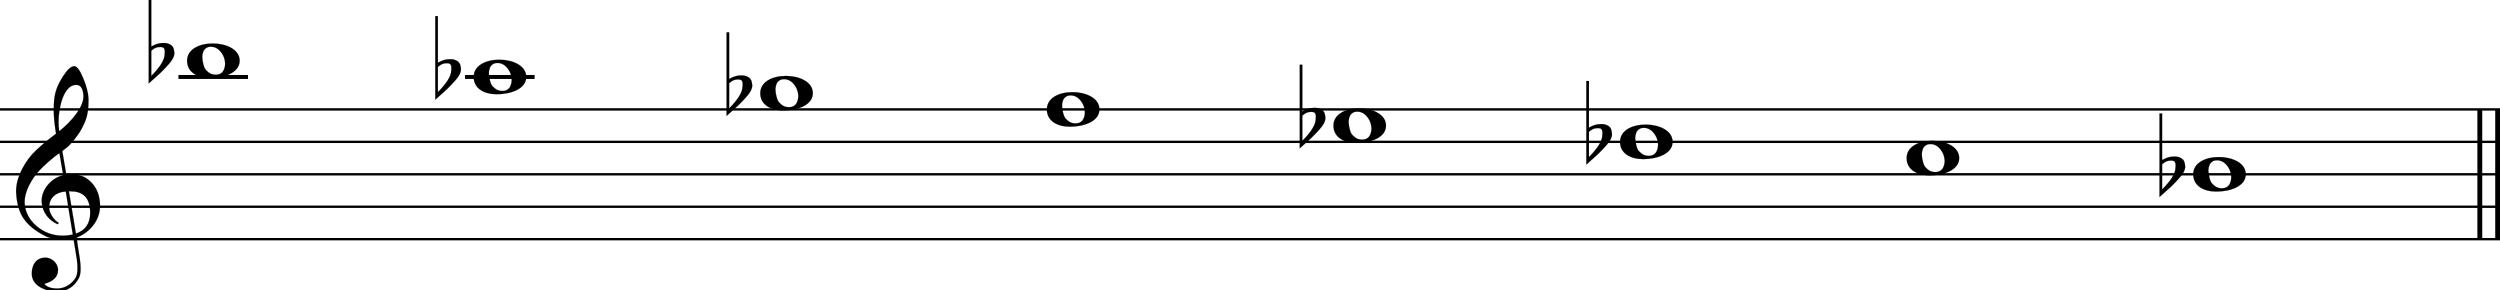 <svg xmlns="http://www.w3.org/2000/svg" xmlns:xlink="http://www.w3.org/1999/xlink" id="p136mua0" overflow="visible" version="1.1" viewBox="0 0 1387 161"><desc>Engraved by Verovio 5.4.0-d051892</desc><defs><path id="E050-p136mua0" d="M441-245c-23-4-48-6-76-6-59 0-102 7-130 20-88 42-150 93-187 154C22-33 5 26 0 99c0 6-1 13-1 19 0 54 15 111 45 170 29 57 65 106 110 148s96 85 153 127c-3 16-8 46-13 92-4 43-5 73-5 89 0 117 16 172 69 257 34 54 64 82 89 82 21 0 43-30 69-92s39-115 41-159v-15c0-109-21-162-67-241-13-20-63-90-98-118-13-9-25-19-37-29l31-181c8 1 18 2 28 2 58 0 102-12 133-35 59-43 92-104 98-184 1-7 1-15 1-22 0-123-87-209-181-248 8-57 17-110 25-162 5-31 6-58 6-80 0-30-5-53-14-70-35-64-88-99-158-103-5 0-11-1-16-1-37 0-72 10-108 27-50 24-77 59-80 105v11c0 29 7 55 20 76 18 28 45 42 79 44h6c49 0 93-42 97-87v-9c0-51-34-86-105-106q25.5-36 102-36c62 0 116 43 140 85 9 16 13 41 13 74 0 20-1 42-5 67-8 53-18 106-26 159zm20 1184c-95 0-135-175-135-286 0-24 2-48 5-71 50 39 92 82 127 128 40 53 60 100 60 140v8c-4 53-22 81-55 81zm-55-820 54-326c73 25 110 78 110 161 0 7 0 15-1 23-7 95-57 142-151 142zm-24-2c-72-2-128-47-128-120v-7c2-46 43-99 75-115-3-2-7-5-10-10-70 33-116 88-123 172v11c0 68 44 126 88 159q34.5 25.5 78 36l-29 170c-21-13-52-37-92-73-50-44-86-84-109-119C87 152 65 91 65 39V26c5-68 35-127 93-176s125-73 203-73q37.5 0 75 9c-19 111-36 221-54 331z" transform="scale(1 -1)"/><path id="E0A2-p136mua0" d="M198 133c102 0 207-45 207-133 0-92-118-133-227-133C77-133 0-87 0 0c0 88 93 133 198 133zm95-154c0 14-3 29-8 44q-10.5 30-33 54c-20 21-43 31-68 31l-20-2c-15-5-27-14-36-28-4-9-6-17-8-24s-3-16-3-27q0-22.5 9-57c9-34.5 18-41 34-55 15-15 36-23 62-23 4 0 10 1 18 2 19 5 32 15 40 30s13 34 13 55z" transform="scale(1 -1)"/><path id="E260-p136mua0" d="M20 110c32 16 54 27 93 27 26 0 35-3 54-13 13-7 24-20 27-38l4-25c0-28-16-57-45-89-23-25-39-44-65-68L0-175v644h20zm70-4c-32 0-48-10-70-29v-194c31 31 54 59 71 84 21 32 32 59 32 84 0 9 1 16 1 20 0 14-3 21-11 30l-8 3z" transform="scale(1 -1)"/></defs><style>#p136mua0 path{stroke:currentColor}</style><svg class="definition-scale" color="#000" viewBox="0 0 13870 1610"><g style="font-family:Times,serif"><g id="c194b5y1" class="system"><g id="g1r7led8" class="measure"><g id="pejiwx2" class="staff"><path stroke-width="13" d="M0 607h13870M0 787h13870M0 967h13870M0 1147h13870M0 1327h13870"/><use xlink:href="#E050-p136mua0" id="phmqhzk" class="clef" transform="matrix(.72 0 0 .72 90 1147)"/><g class="ledgerLines above"><path stroke-width="22" d="M990 427h386M2580 427h386"/></g><g id="qrs1q3a" class="layer"><g id="n8" class="note"><use xlink:href="#E0A2-p136mua0" class="notehead" transform="matrix(.72 0 0 .72 1038 337)"/><use xlink:href="#E260-p136mua0" id="sou1ivq" class="accid" transform="matrix(.72 0 0 .72 825 337)"/></g><g id="n7" class="note"><use xlink:href="#E0A2-p136mua0" class="notehead" transform="matrix(.72 0 0 .72 2628 427)"/><use xlink:href="#E260-p136mua0" id="uuzf4zs" class="accid" transform="matrix(.72 0 0 .72 2415 427)"/></g><g id="n6" class="note"><use xlink:href="#E0A2-p136mua0" class="notehead" transform="matrix(.72 0 0 .72 4218 517)"/><use xlink:href="#E260-p136mua0" id="wqujm3d" class="accid" transform="matrix(.72 0 0 .72 4031 517)"/></g><g id="n5" class="note"><use xlink:href="#E0A2-p136mua0" class="notehead" transform="matrix(.72 0 0 .72 5808 607)"/></g><g id="n4" class="note"><use xlink:href="#E0A2-p136mua0" class="notehead" transform="matrix(.72 0 0 .72 7398 697)"/><use xlink:href="#E260-p136mua0" id="z1evccnk" class="accid" transform="matrix(.72 0 0 .72 7211 697)"/></g><g id="n3" class="note"><use xlink:href="#E0A2-p136mua0" class="notehead" transform="matrix(.72 0 0 .72 8988 787)"/><use xlink:href="#E260-p136mua0" id="b1cc65s8" class="accid" transform="matrix(.72 0 0 .72 8801 787)"/></g><g id="n2" class="note"><use xlink:href="#E0A2-p136mua0" class="notehead" transform="matrix(.72 0 0 .72 10578 877)"/></g><g id="n1" class="note"><use xlink:href="#E0A2-p136mua0" class="notehead" transform="matrix(.72 0 0 .72 12168 967)"/><use xlink:href="#E260-p136mua0" id="ebwzp4t" class="accid" transform="matrix(.72 0 0 .72 11981 967)"/></g></g></g><g id="o1ctradk" class="barLine"><path stroke-width="27" d="M13758 607v720M13857 607v720"/></g></g></g></g></svg></svg>